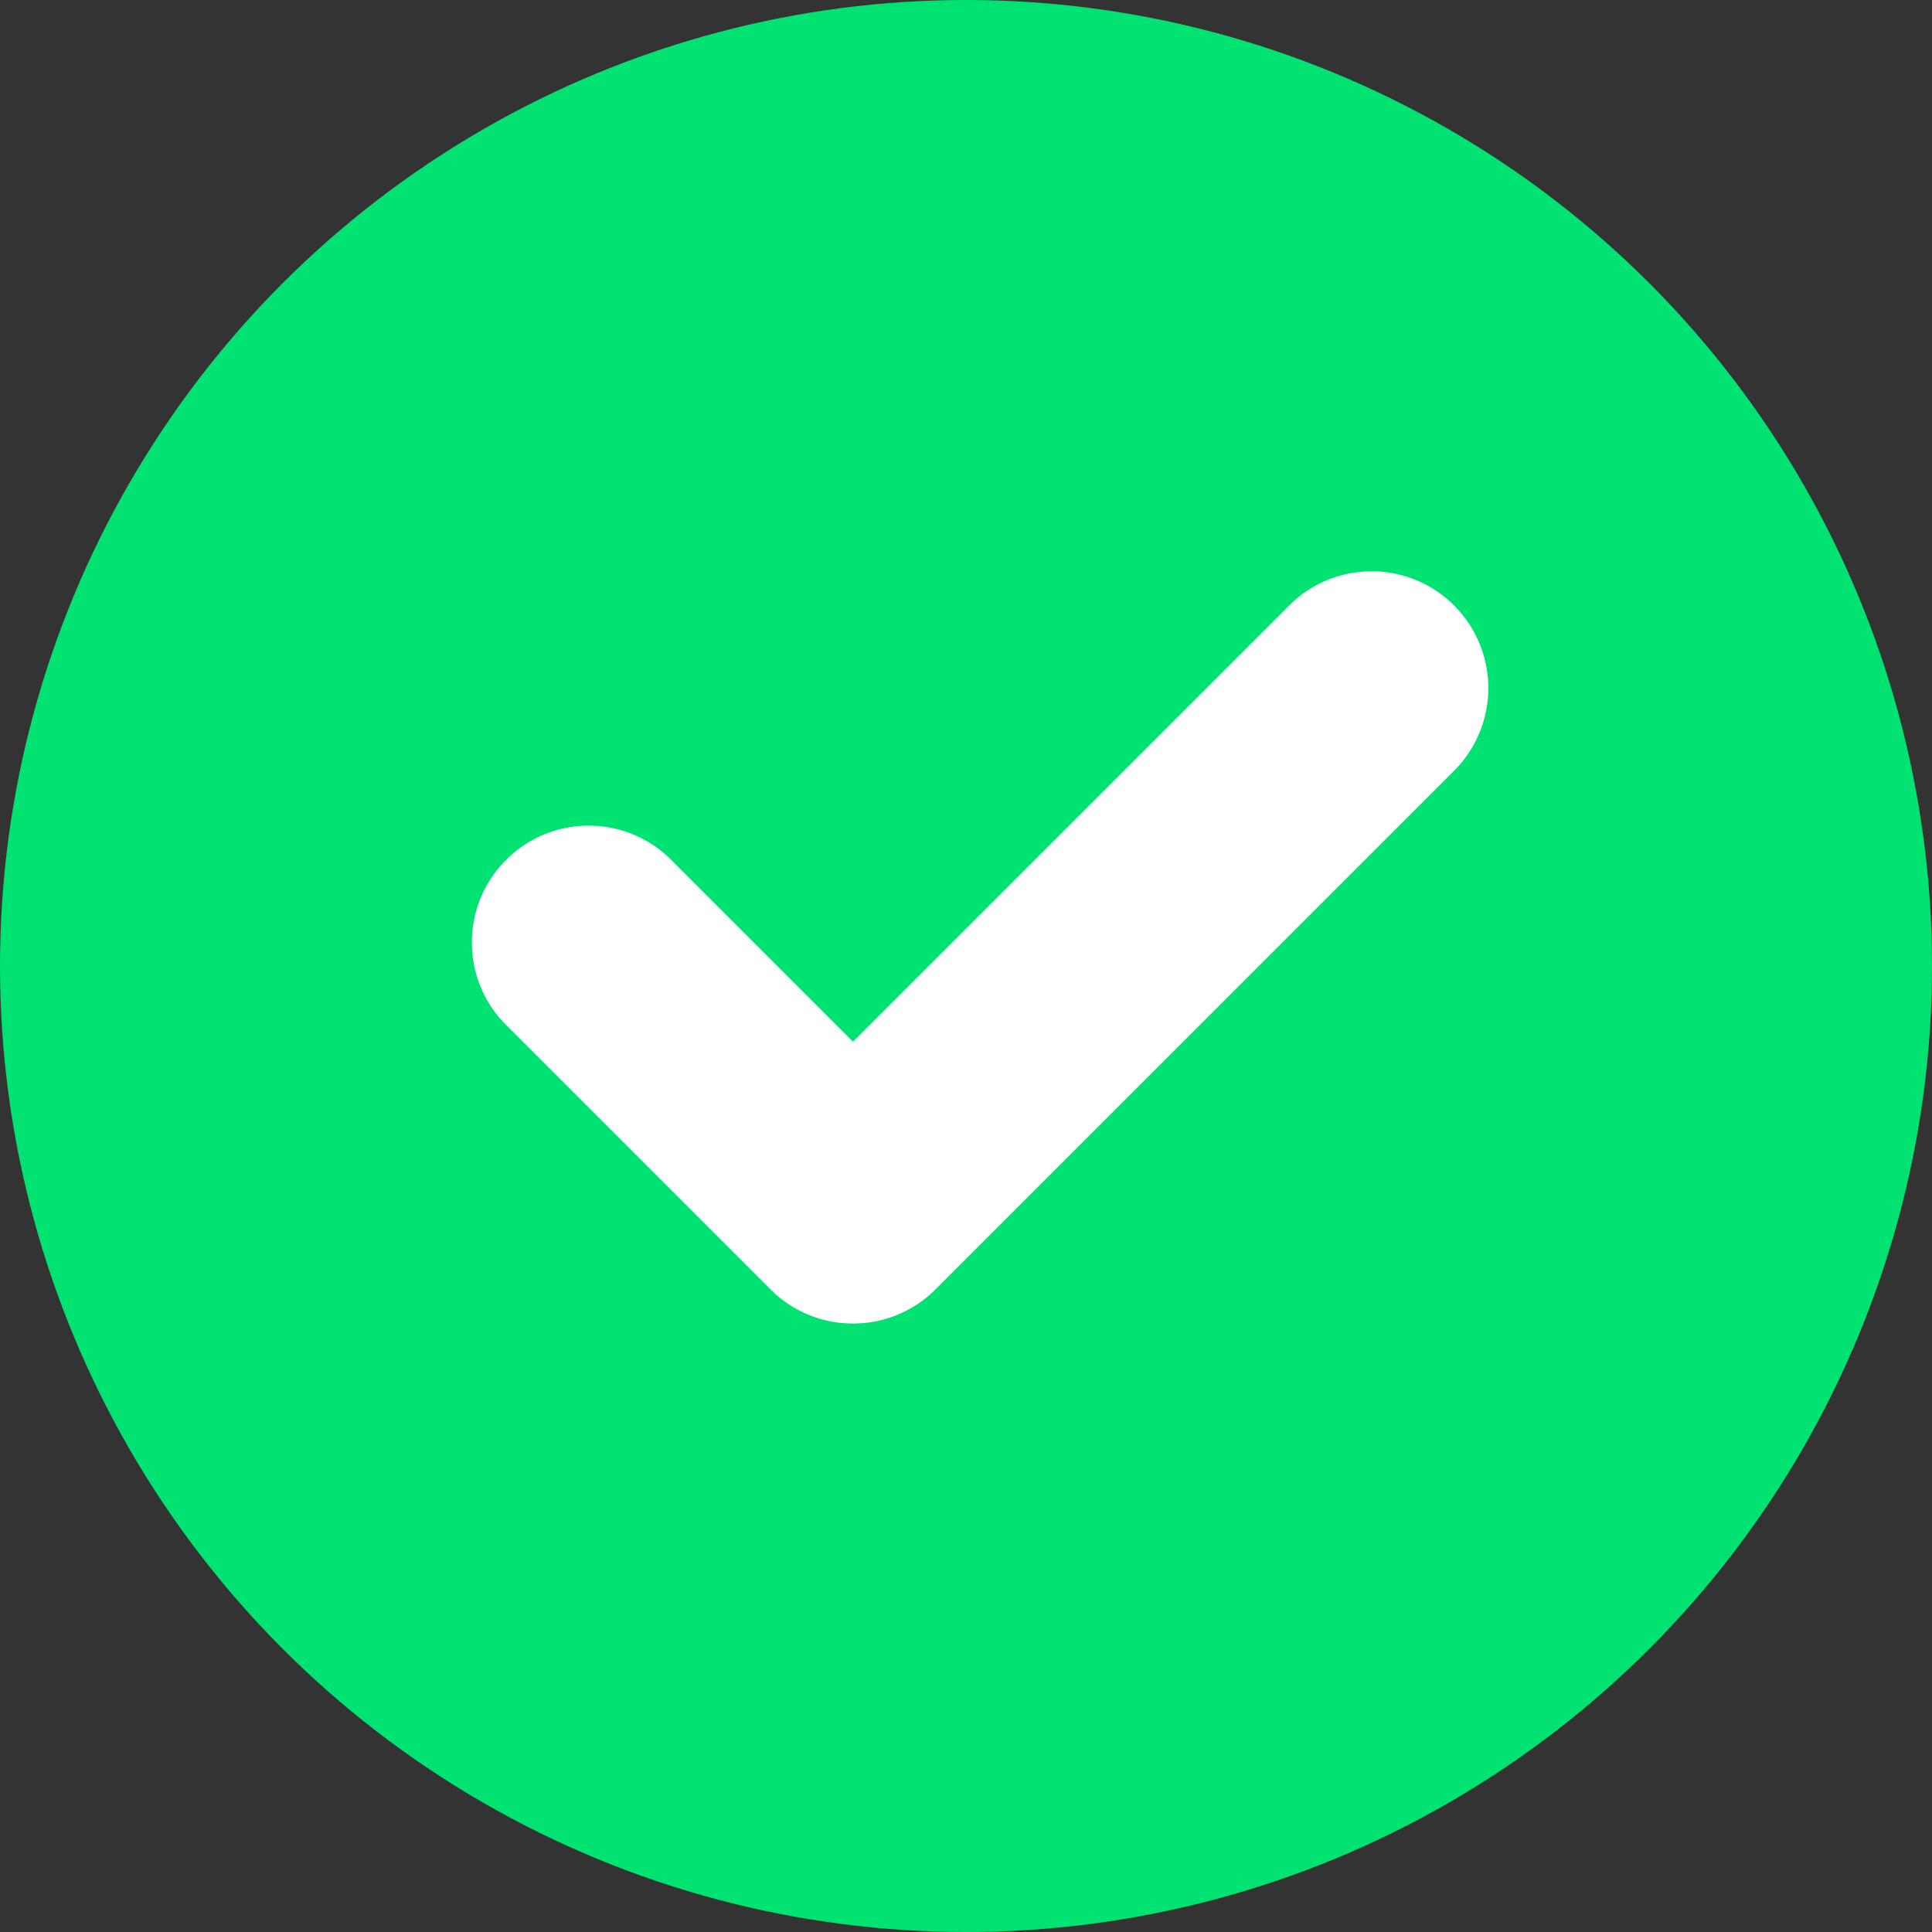 <svg xmlns="http://www.w3.org/2000/svg" width="44" height="44" viewBox="0 0 44 44">
  <rect x="0" y="0" width="44" height="44" fill="#333333" stroke="none"/>
  <g id="Group_14226" data-name="Group 14226" transform="translate(-297 -126)">
    <circle id="Ellipse_614" data-name="Ellipse 614" cx="22" cy="22" r="22" transform="translate(297 126)" fill="#00e372"/>
    <path id="Path_20278" data-name="Path 20278" d="M-456.794,74.049l-11.813,11.813a2.641,2.641,0,0,1-1.88.779,2.642,2.642,0,0,1-1.88-.779l-6.02-6.02a2.642,2.642,0,0,1-.779-1.88,2.642,2.642,0,0,1,.779-1.88,2.641,2.641,0,0,1,1.88-.779,2.64,2.64,0,0,1,1.88.779l4.14,4.14,9.932-9.932a2.641,2.641,0,0,1,1.88-.779,2.642,2.642,0,0,1,1.88.779A2.662,2.662,0,0,1-456.794,74.049Z" transform="translate(786.913 69.501)" fill="#fff"/>
  </g>
</svg>
